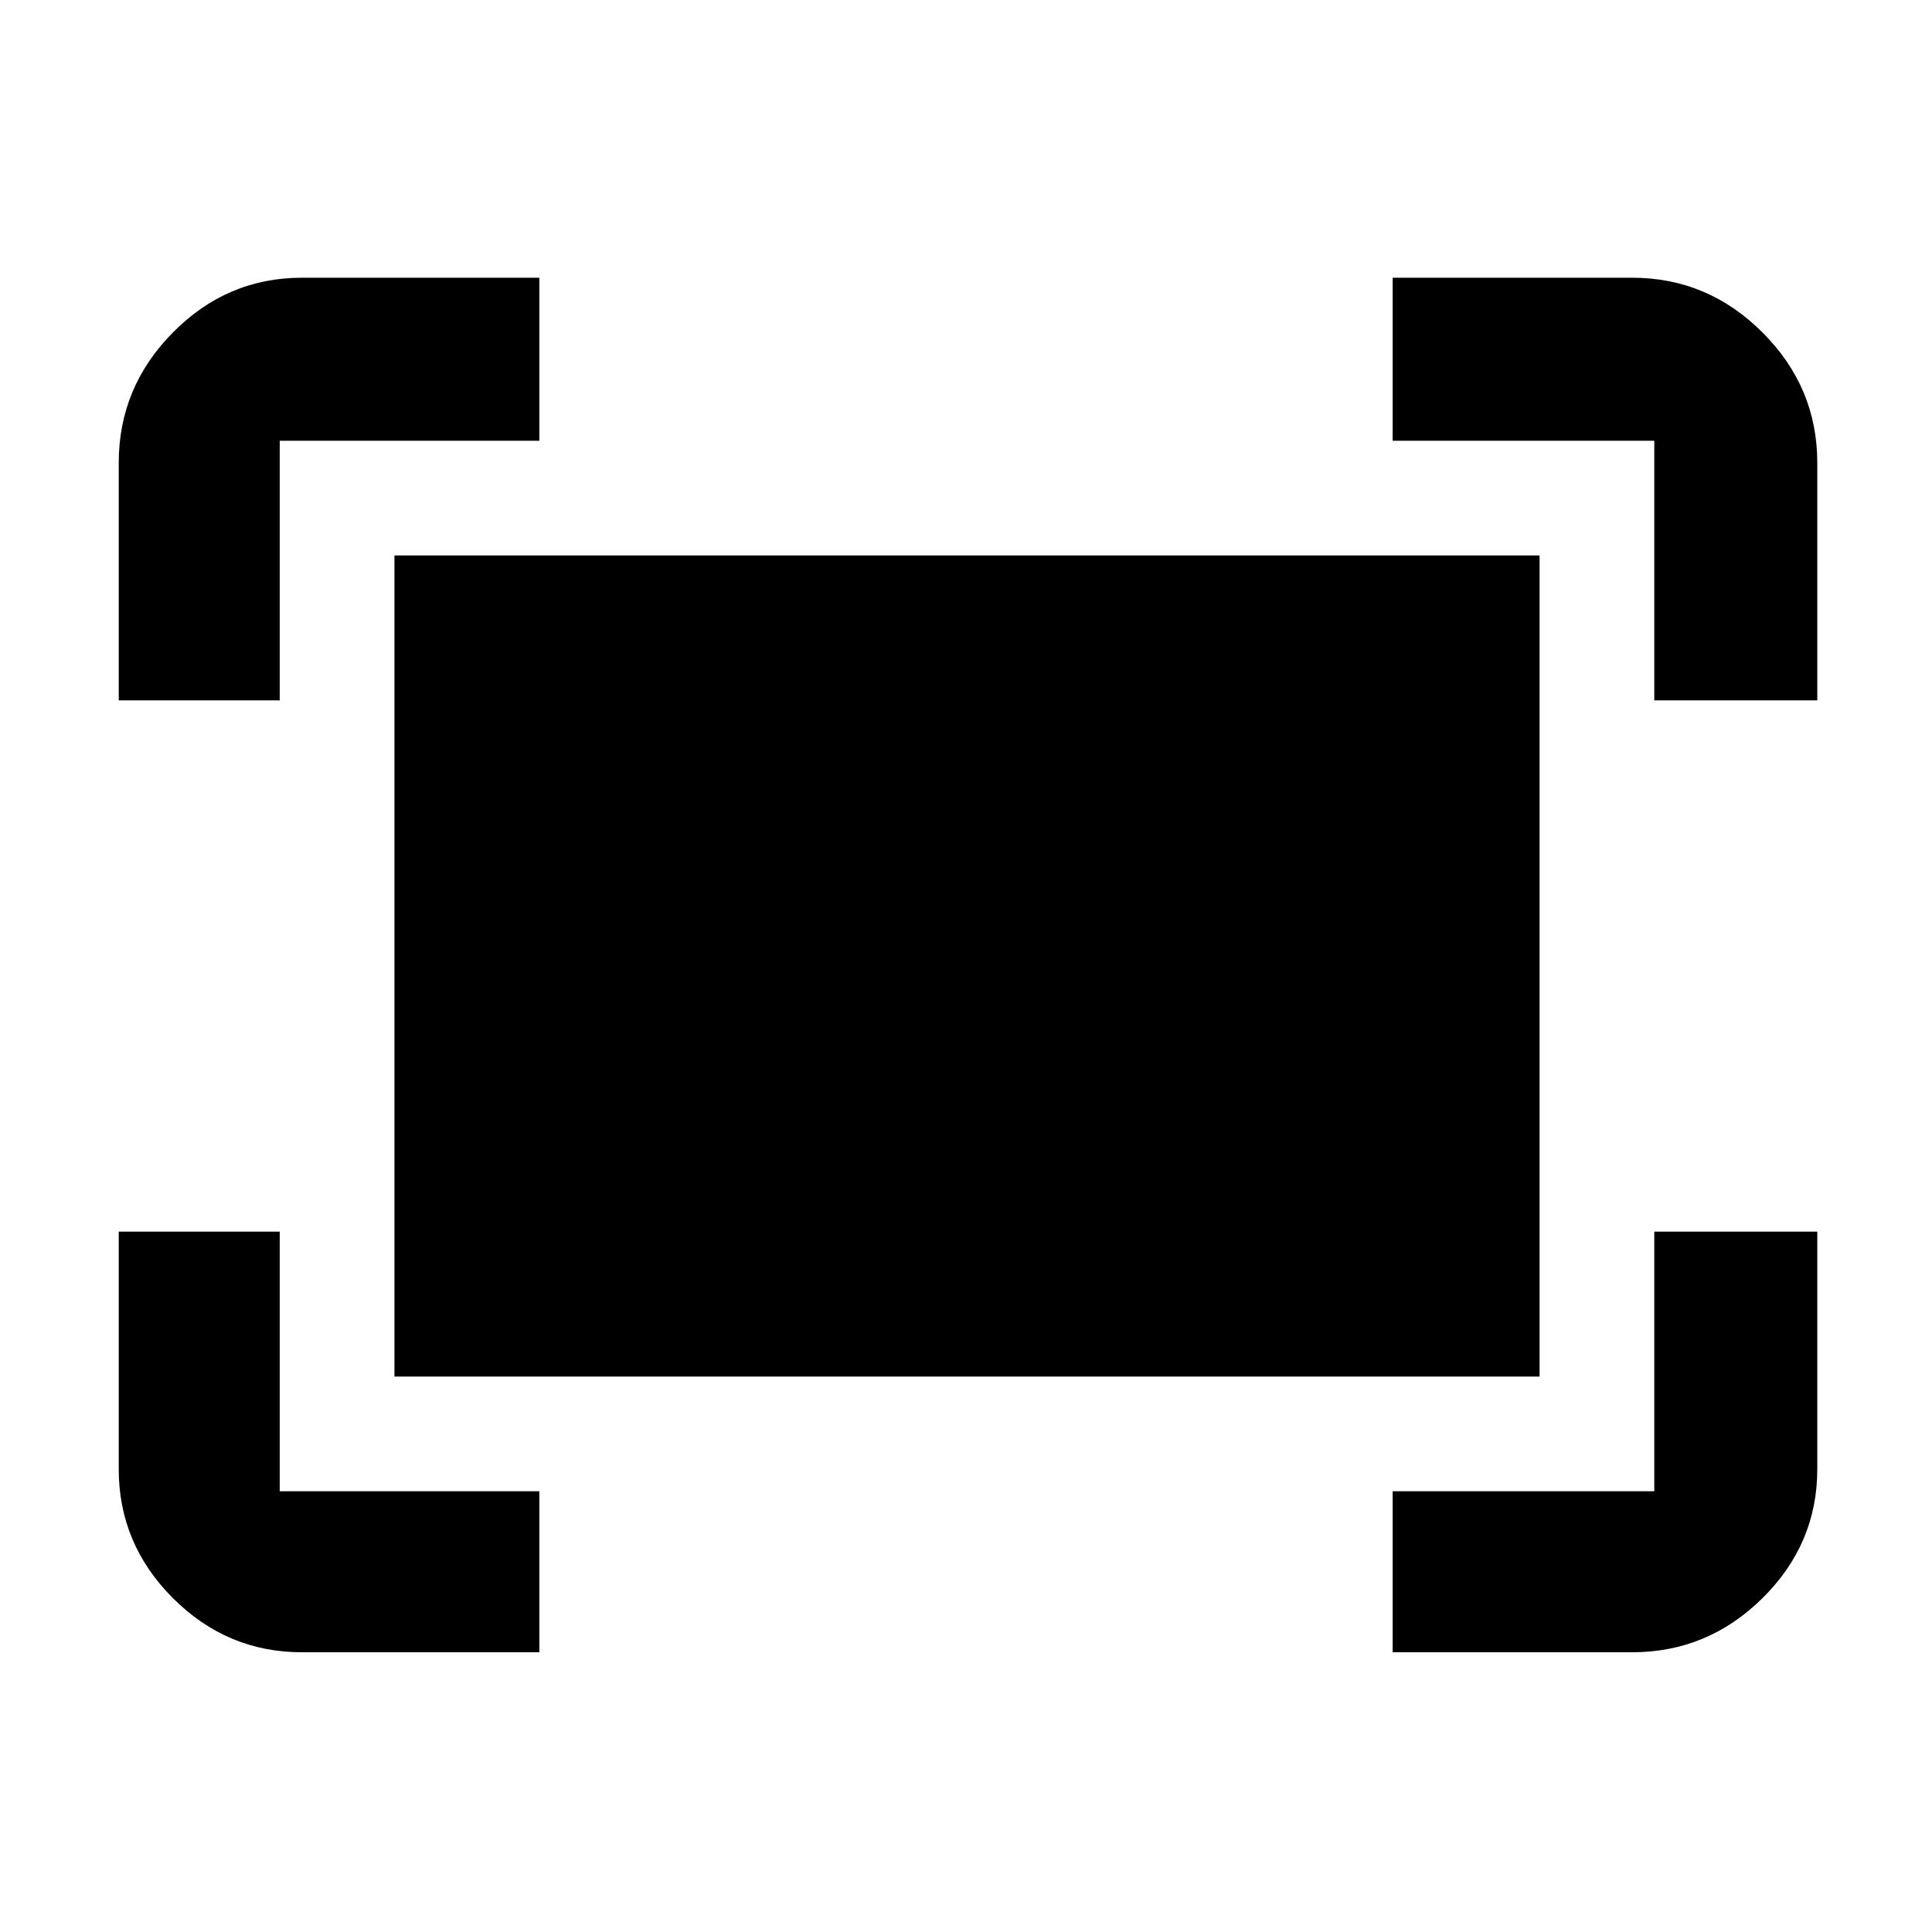 <svg xmlns="http://www.w3.org/2000/svg" height="48" viewBox="0 -960 960 960" width="48"><path d="M822-612v-129H692v-81h119q37.59 0 64.79 27.21Q903-767.59 903-730v118h-81Zm-763 0v-118q0-37.59 26.91-64.79Q112.82-822 150-822h118v81H139v129H59Zm633 473v-80h130v-129h81v118q0 37.18-27.21 64.09Q848.59-139 811-139H692Zm-542 0q-37.18 0-64.09-26.91Q59-192.82 59-230v-118h80v129h129v80H150Zm46-137v-408h569v408H196Z"/></svg>